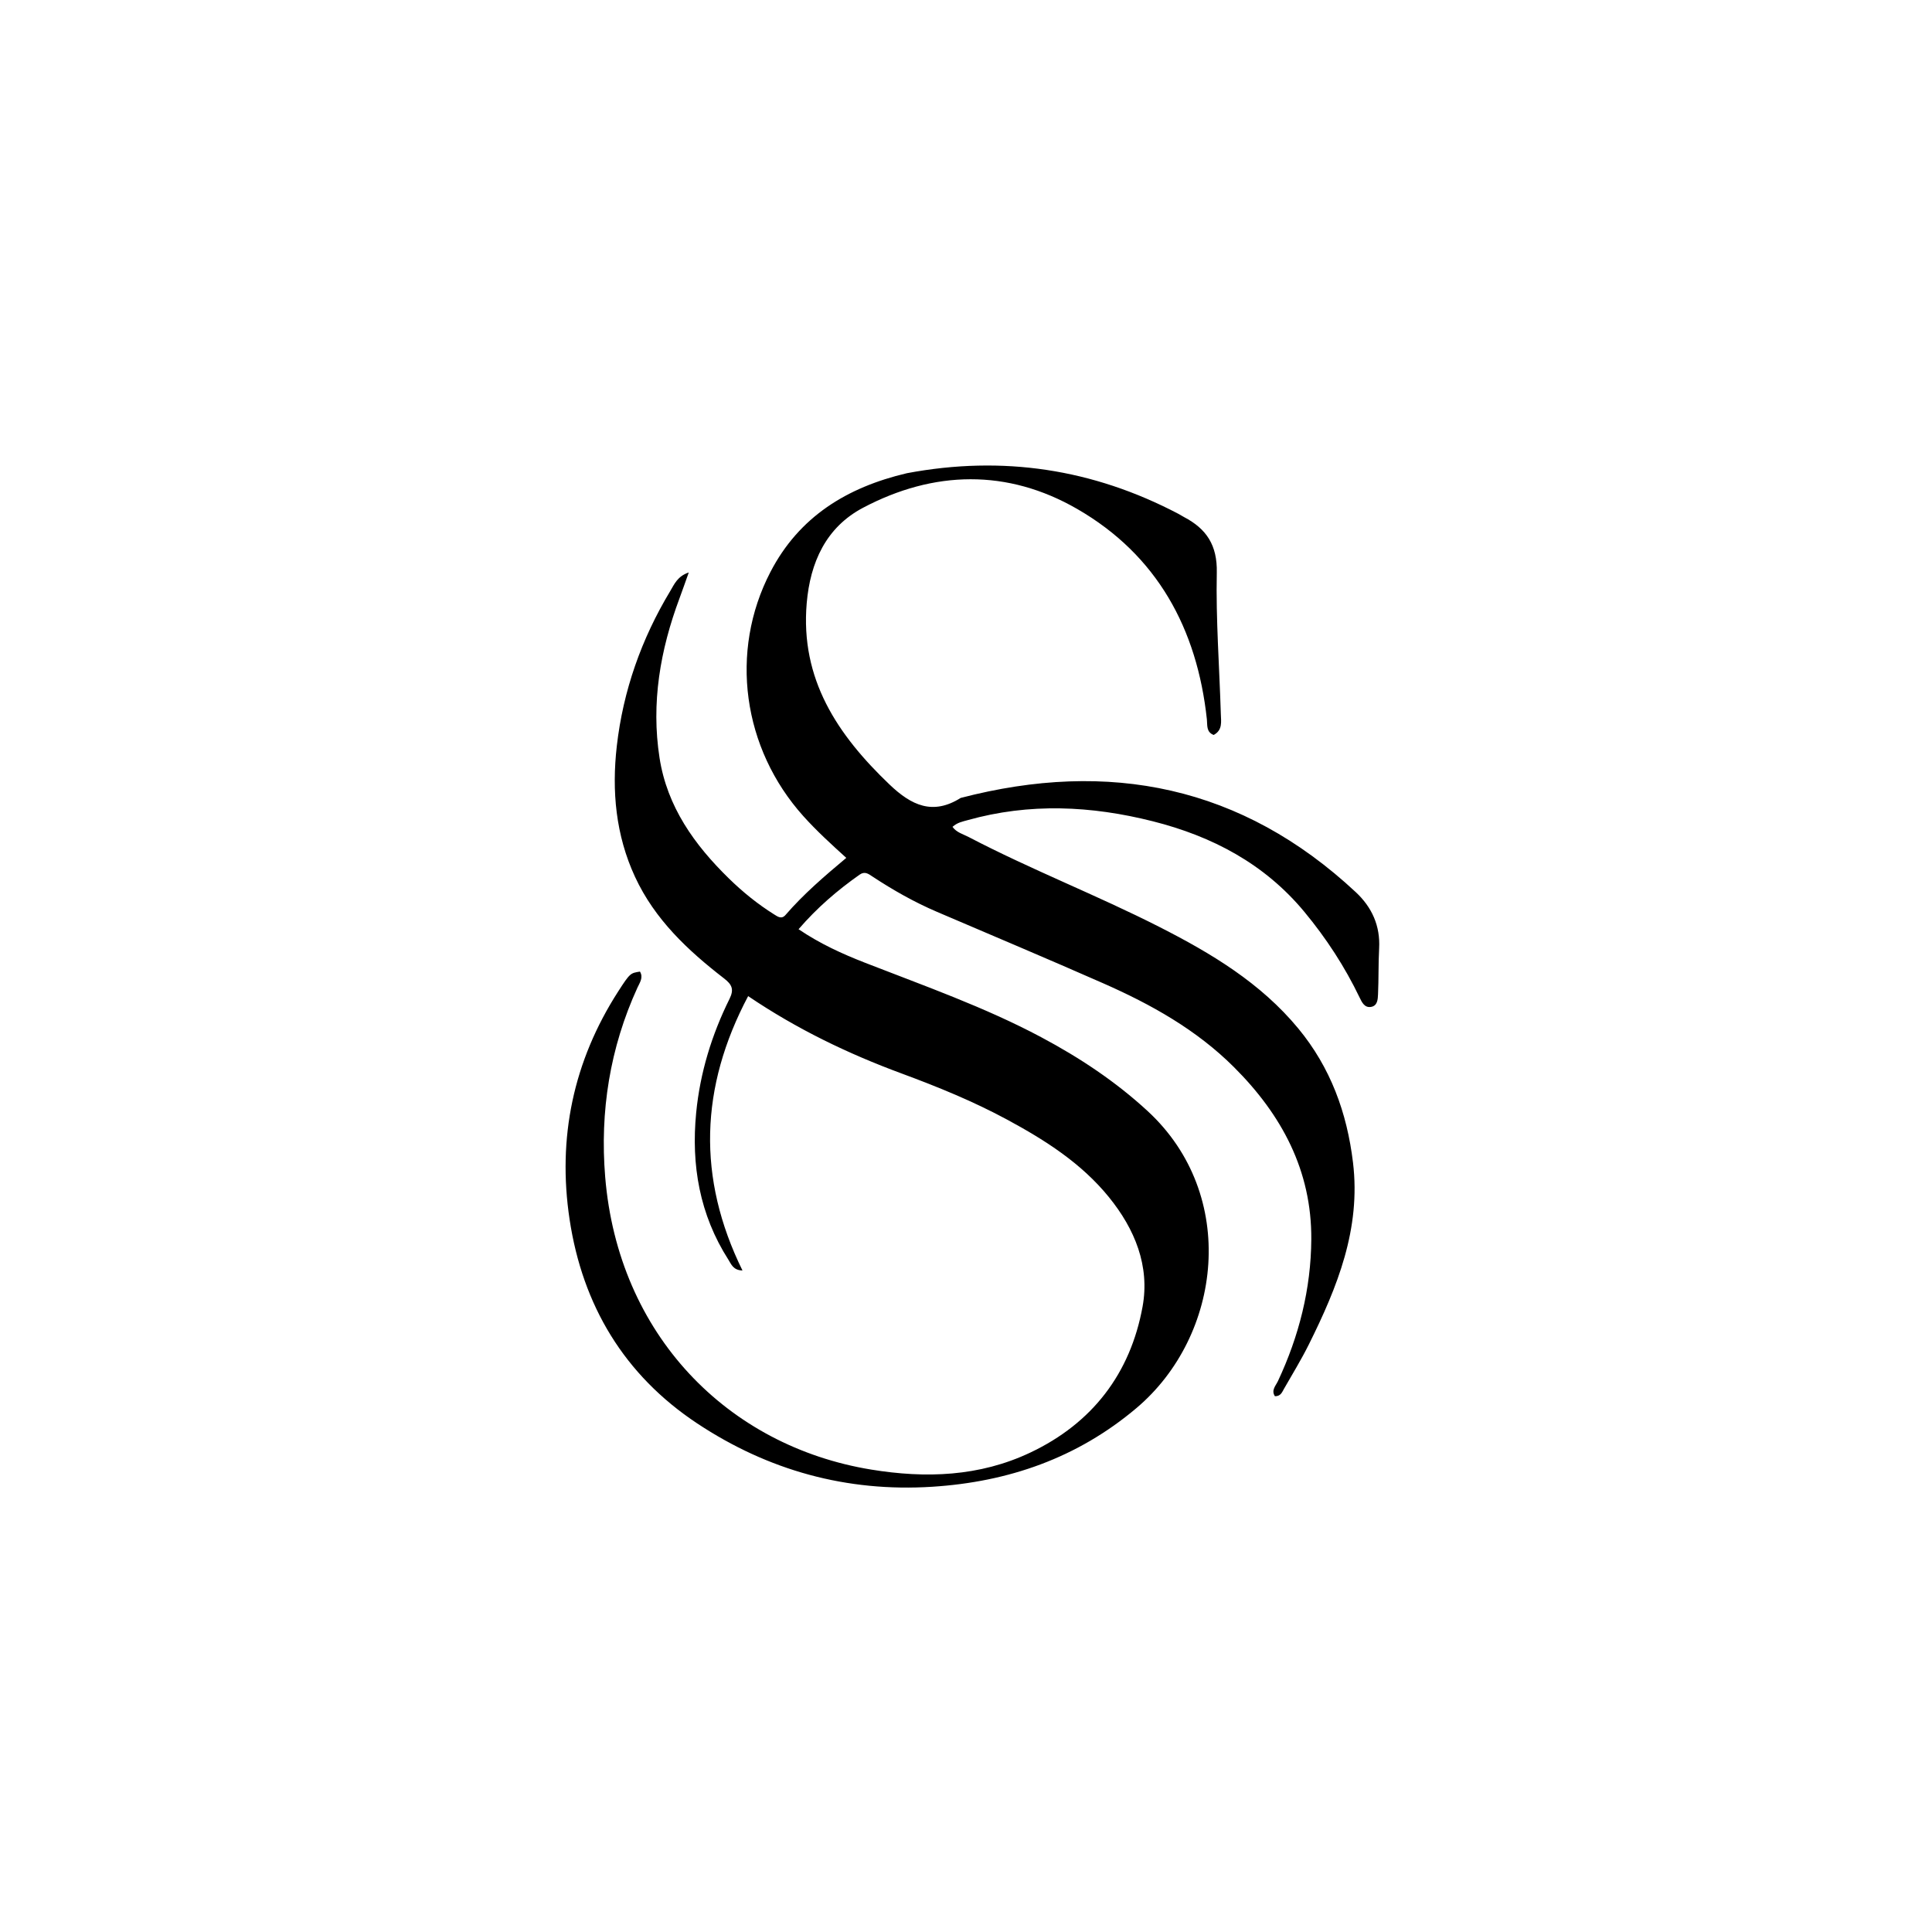 <svg version="1.1" id="Layer_1" xmlns="http://www.w3.org/2000/svg" xmlns:xlink="http://www.w3.org/1999/xlink" x="0px" y="0px"
	 width="100%" viewBox="0 0 736 736" enable-background="new 0 0 736 736" xml:space="preserve">
<path fill="#000000" opacity="1" stroke="none" 
	d="
M345.485,180.268 
	C382.033,173.393 416.364,178.658 448.903,195.742 
	C449.64,196.129 450.335,196.596 451.073,196.983 
	C459.591,201.447 463.758,207.679 463.541,218.092 
	C463.166,236.047 464.539,254.036 465.078,272.013 
	C465.164,274.879 465.825,278.144 462.354,279.982 
	C459.451,278.872 459.999,276.245 459.766,274.073 
	C456.053,239.473 440.769,211.429 410.363,193.891 
	C383.829,178.586 355.76,179.148 328.711,193.467 
	C314.658,200.906 308.655,214.251 307.32,229.767 
	C304.827,258.755 319.038,279.939 338.886,298.883 
	C347.229,306.847 355.363,310.658 365.983,303.969 
	C422.526,289.249 473.152,299.42 516.504,339.886 
	C522.633,345.606 525.855,352.686 525.384,361.309 
	C525.066,367.128 525.232,372.973 524.963,378.797 
	C524.876,380.69 524.787,383.178 522.266,383.589 
	C519.848,383.982 518.827,381.844 517.972,380.063 
	C512.316,368.285 505.248,357.442 496.909,347.381 
	C481.714,329.047 461.806,318.584 439.157,312.865 
	C415.711,306.945 392.148,305.818 368.595,312.447 
	C366.71,312.977 364.687,313.327 362.855,314.995 
	C364.386,317.142 366.894,317.759 368.987,318.853 
	C392.772,331.283 417.84,340.996 441.754,353.16 
	C461.474,363.19 480.275,374.467 494.609,391.832 
	C506.854,406.666 513.136,423.851 515.429,442.86 
	C518.478,468.141 509.464,490.324 498.635,512.116 
	C495.747,517.927 492.34,523.482 489.115,529.121 
	C488.409,530.354 487.884,531.941 485.682,531.891 
	C484.172,529.645 486.006,527.895 486.831,526.138 
	C494.864,509.021 499.422,490.995 499.542,472.129 
	C499.708,445.934 488.272,424.676 470.086,406.533 
	C455.79,392.27 438.535,382.636 420.307,374.605 
	C399.276,365.339 378.091,356.421 356.961,347.378 
	C348.353,343.695 340.247,339.106 332.441,333.964 
	C330.893,332.945 329.495,331.781 327.501,333.184 
	C319.061,339.119 311.291,345.772 304.213,353.988 
	C312.394,359.532 320.864,363.377 329.494,366.746 
	C352.143,375.589 375.114,383.649 396.646,395.125 
	C411.251,402.91 424.91,411.938 437.169,423.238 
	C471.895,455.246 465.561,508.849 432.931,536.411 
	C410.453,555.399 384.181,564.544 355.107,566.385 
	C322.56,568.447 292.665,560.188 265.616,542.264 
	C237.781,523.818 221.935,497.281 216.992,464.581 
	C212.292,433.488 218.391,404.281 235.522,377.663 
	C240.056,370.617 240.202,370.711 243.797,370.129 
	C245.166,372.405 243.704,374.349 242.853,376.207 
	C232.339,399.156 228.502,423.44 230.543,448.309 
	C235.478,508.437 277.121,550.881 331.868,559.837 
	C352.657,563.238 373.115,562.536 392.485,553.369 
	C416.125,542.181 430.622,523.247 435.263,497.777 
	C438.085,482.294 432.331,468.223 422.434,456.039 
	C411.916,443.089 398.152,434.349 383.723,426.549 
	C370.805,419.566 357.237,414.035 343.472,408.947 
	C323.111,401.419 303.631,392.075 285.008,379.473 
	C266.643,414.149 265.494,448.717 282.849,483.995 
	C279.295,483.903 278.564,481.575 277.476,479.874 
	C266.519,462.733 263.262,443.838 265.21,423.896 
	C266.698,408.666 271.133,394.204 277.915,380.522 
	C279.711,376.898 278.842,375.062 275.845,372.745 
	C262.036,362.072 249.436,350.276 241.917,334.041 
	C234.547,318.131 233.021,301.31 234.97,284.225 
	C237.379,263.122 244.346,243.407 255.318,225.179 
	C256.862,222.613 258.048,219.536 262.388,218.081 
	C261.021,221.9 259.967,224.952 258.84,227.977 
	C251.517,247.626 248,267.786 251.253,288.712 
	C254.152,307.353 264.561,321.847 277.674,334.653 
	C282.92,339.775 288.618,344.409 294.861,348.319 
	C296.3,349.22 297.733,350.307 299.261,348.54 
	C306.123,340.603 314.061,333.788 322.396,326.81 
	C316.567,321.531 311.064,316.504 306.072,310.949 
	C282.869,285.131 277.746,248.266 293.495,217.899 
	C304.397,196.876 322.61,185.637 345.485,180.268 
z"/>
</svg>